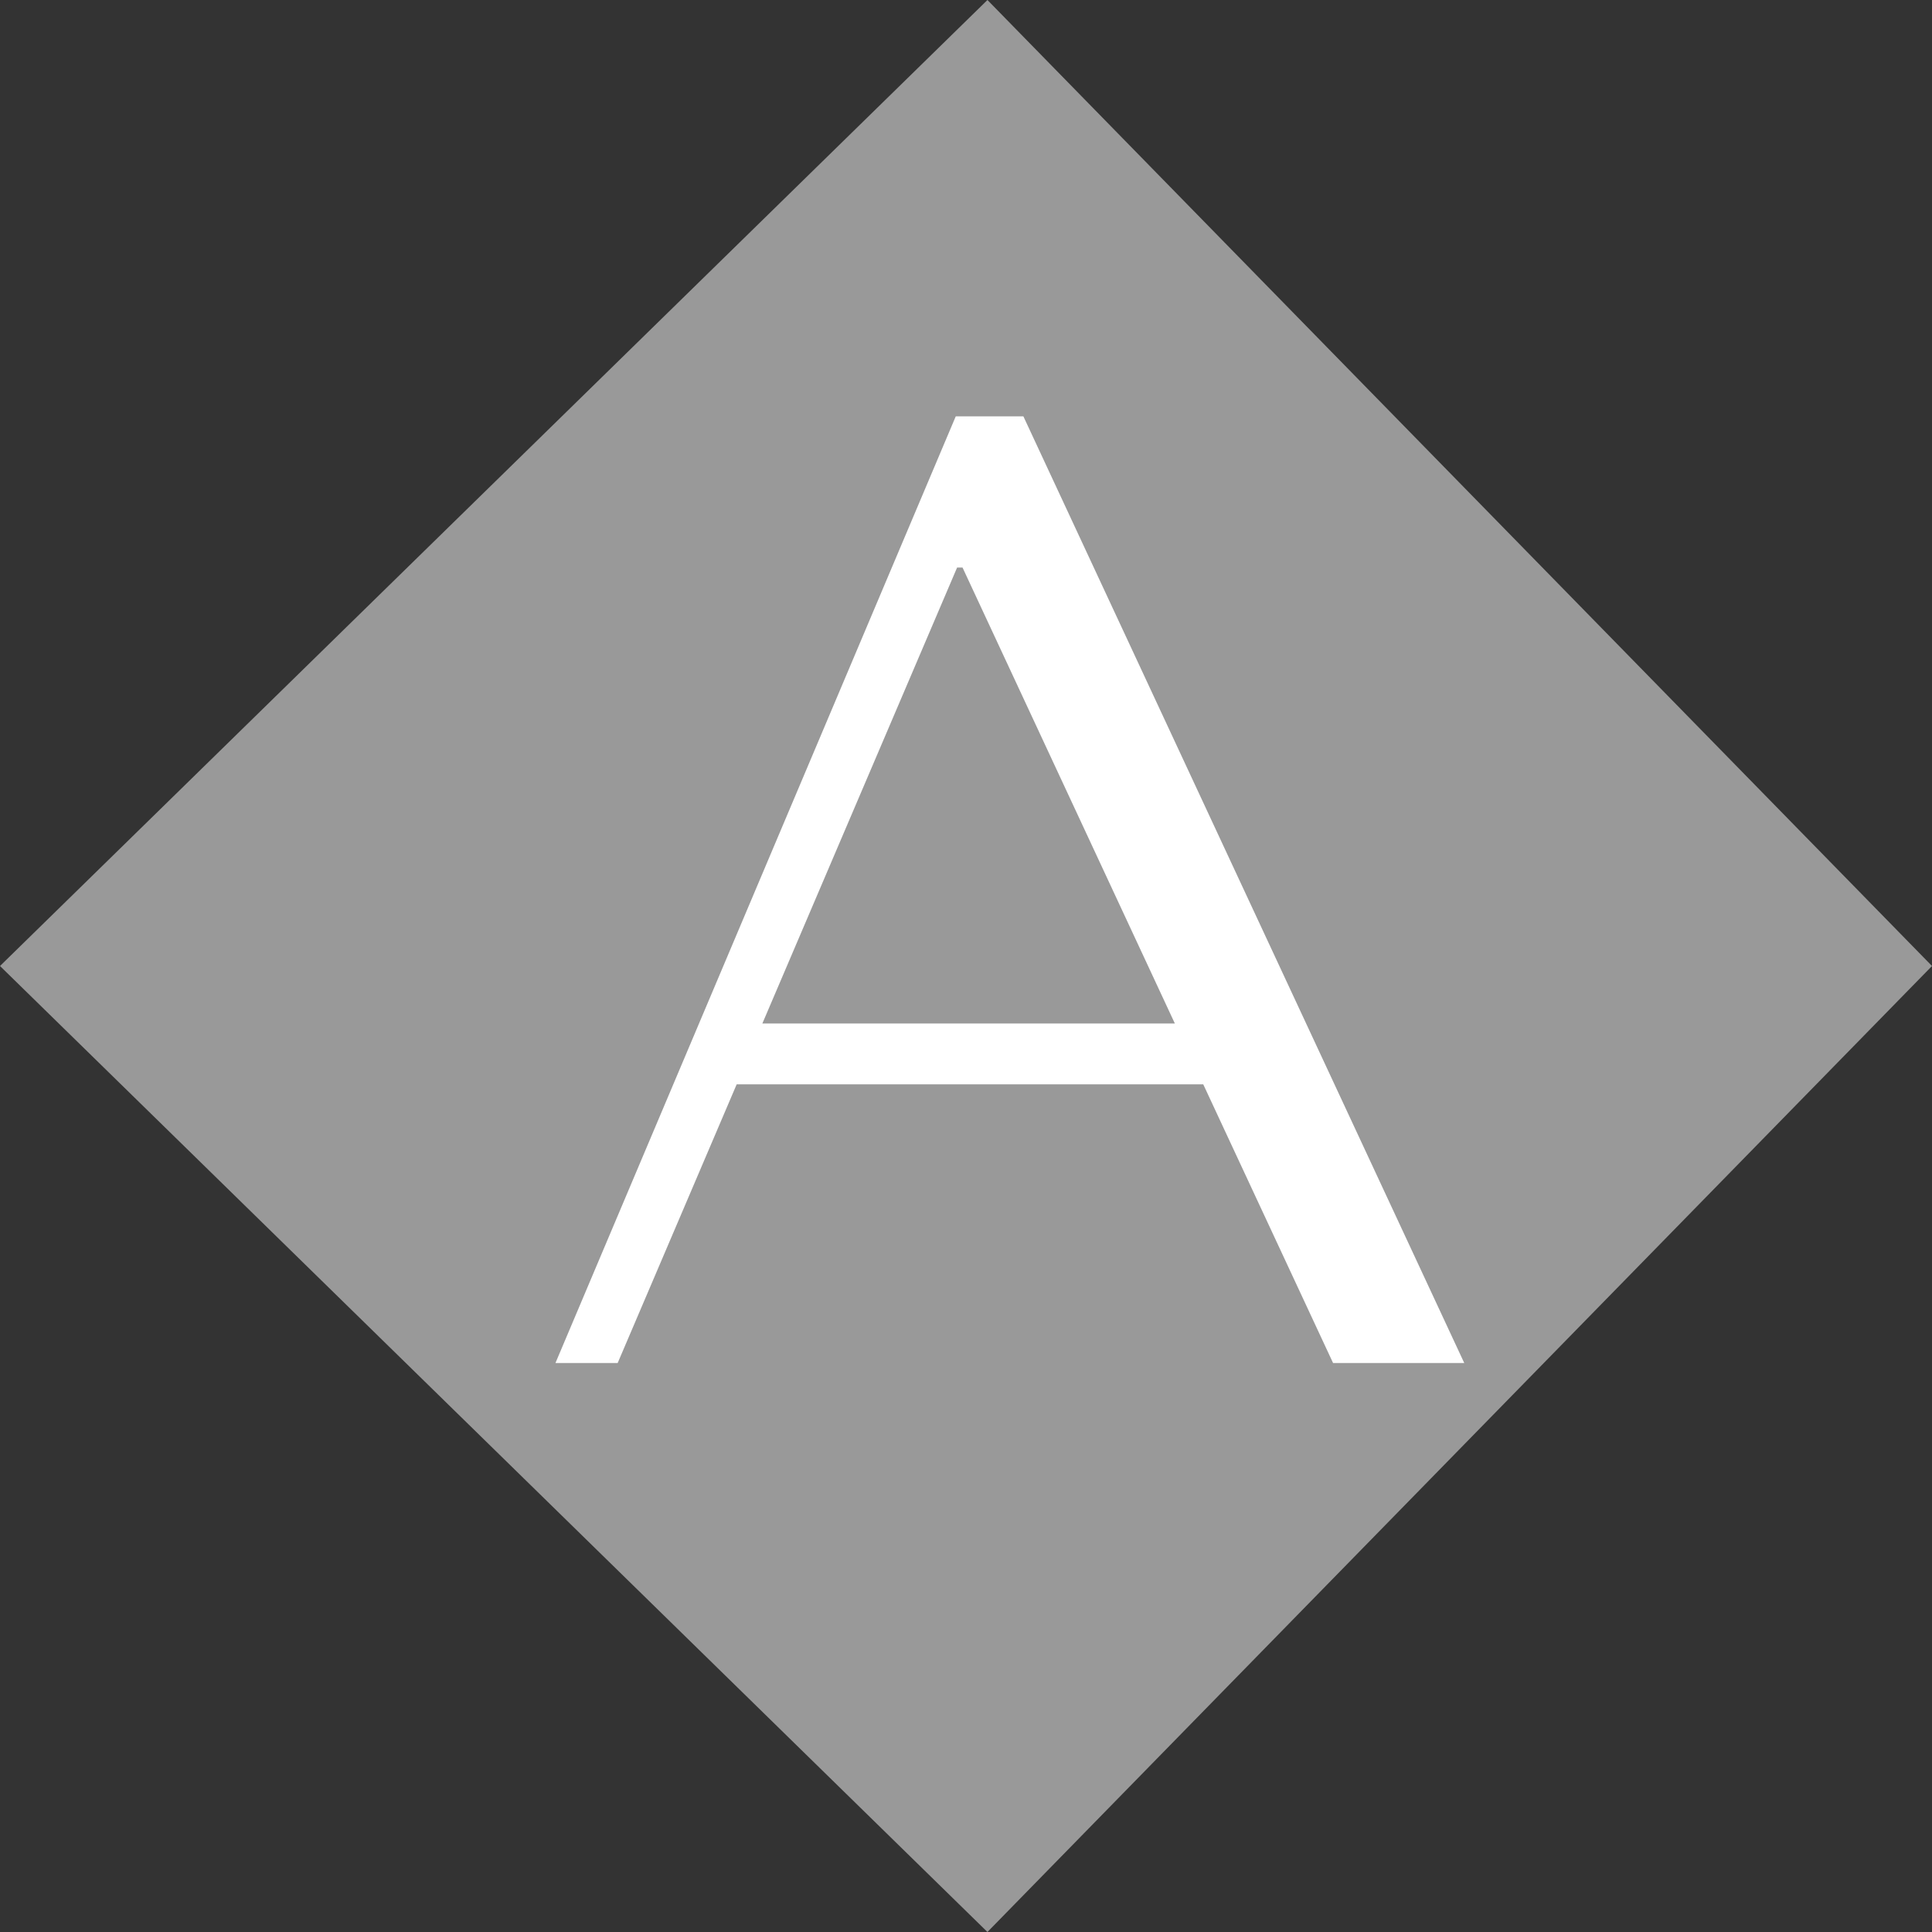 <svg id="A.svg" xmlns="http://www.w3.org/2000/svg" width="40" height="40" viewBox="0 0 40 40">
  <rect x="0" y="0" width="40" height="40" fill="#333333" stroke="none"/>
  <defs>
    <style>
      .cls-1 {
        fill: #999;
      }

      .cls-1, .cls-2 {
        fill-rule: evenodd;
      }

      .cls-2 {
        fill: #fff;
      }
    </style>
  </defs>
  <path id="長方形_1080_" data-name="長方形 1080 " class="cls-1" d="M535.444,3375L555,3395l-19.556,20L515,3395Z" transform="translate(-515 -3375)"/>
  <path id="A" class="cls-2" d="M530.252,3397.45l-2.464,5.77H526.5l8.288-19.6h1.4l9.128,19.6H542.6l-2.688-5.77h-9.66Zm4.676-10.7h-0.112l-4.032,9.44h8.54Z" transform="translate(-515 -3375)"/>
</svg>
